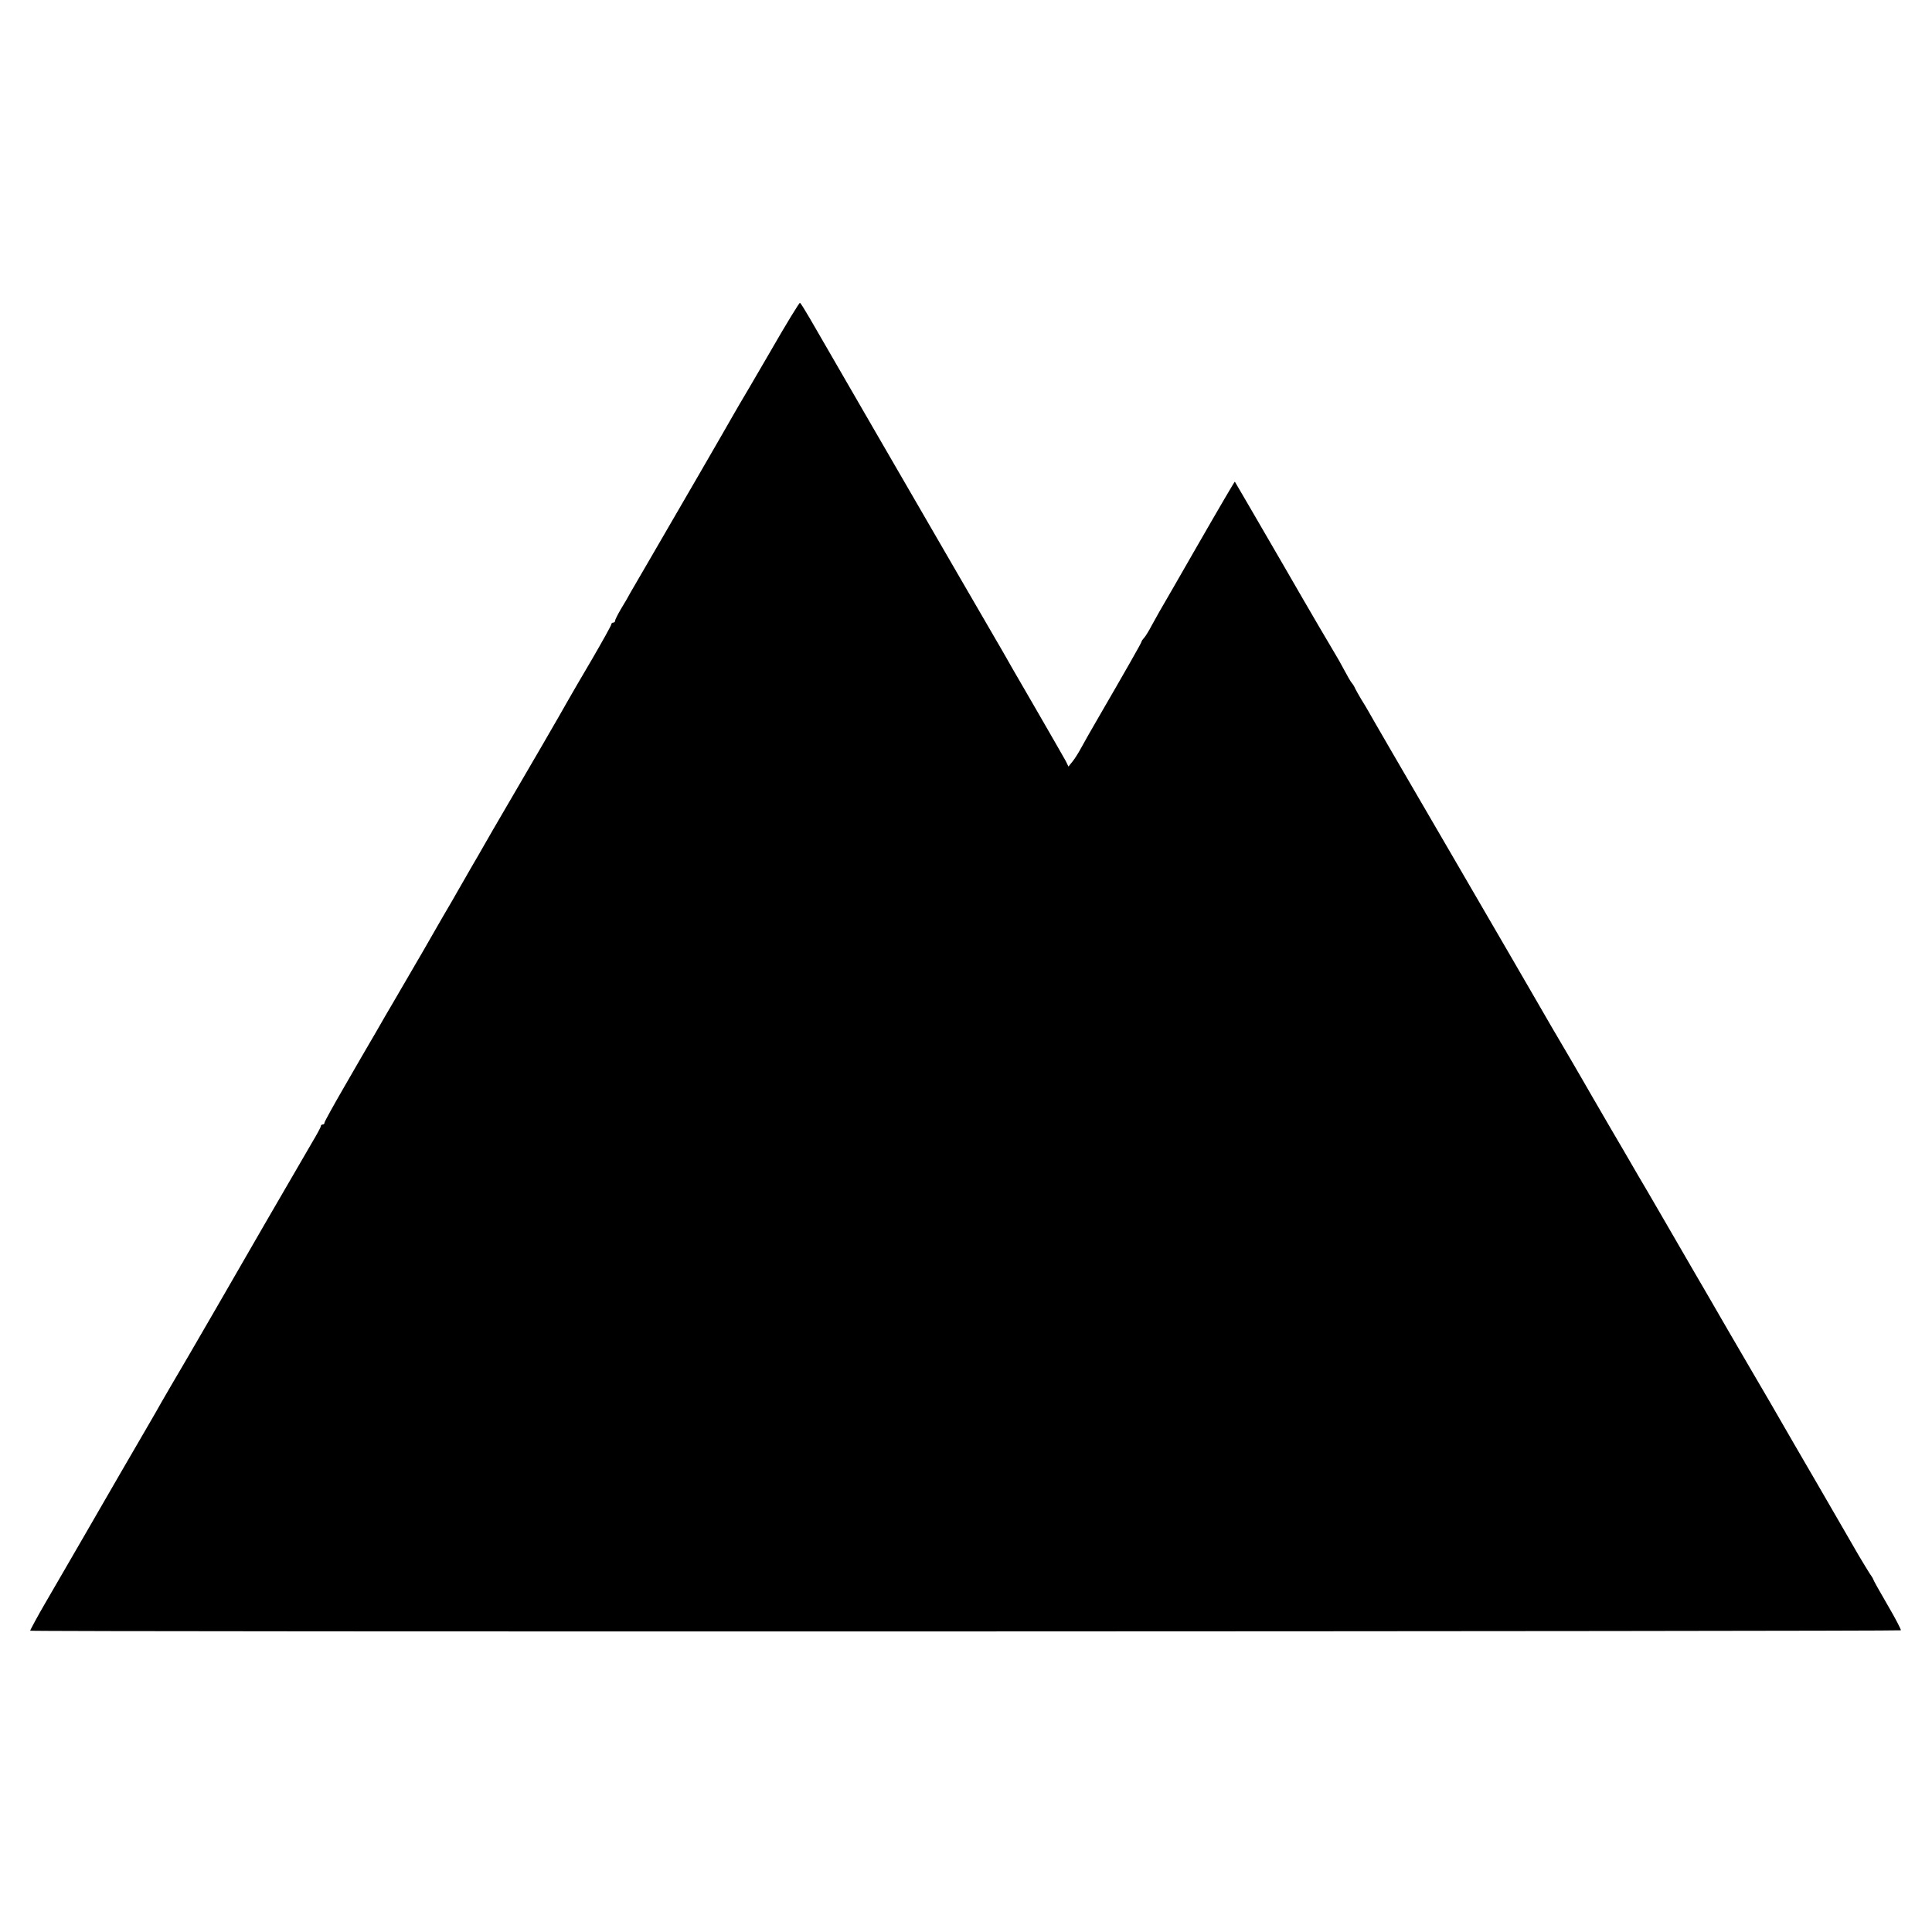 <?xml version="1.0" standalone="no"?>
<!DOCTYPE svg PUBLIC "-//W3C//DTD SVG 20010904//EN"
 "http://www.w3.org/TR/2001/REC-SVG-20010904/DTD/svg10.dtd">
<svg version="1.0" xmlns="http://www.w3.org/2000/svg"
 width="1024pt" height="1024pt" viewBox="0 0 1024 1024"
 preserveAspectRatio="xMidYMid meet">
<g transform="translate(0,1024) scale(0.1,-0.1)"
fill="#000000" stroke="none">
<path d="M4086 8382 c-82 -141 -156 -268 -165 -282 -8 -14 -23 -39 -33 -57
-18 -33 -327 -567 -453 -783 -40 -69 -82 -141 -93 -160 -10 -19 -33 -59 -51
-88 -17 -29 -31 -57 -31 -62 0 -6 -4 -10 -10 -10 -5 0 -10 -4 -10 -9 0 -6 -46
-88 -101 -183 -56 -95 -113 -193 -127 -218 -28 -51 -239 -415 -342 -590 -37
-63 -85 -146 -106 -183 -21 -38 -44 -76 -49 -85 -6 -9 -29 -51 -53 -92 -24
-41 -52 -91 -63 -110 -12 -19 -82 -141 -156 -270 -75 -129 -148 -255 -163
-280 -15 -25 -54 -92 -87 -150 -34 -58 -109 -187 -167 -288 -58 -100 -106
-187 -106 -192 0 -6 -4 -10 -10 -10 -5 0 -10 -4 -10 -10 0 -5 -20 -42 -44 -82
-38 -64 -449 -774 -511 -883 -13 -22 -78 -134 -145 -250 -68 -115 -132 -226
-143 -245 -10 -19 -52 -91 -92 -160 -40 -69 -98 -169 -129 -222 -50 -87 -128
-222 -190 -329 -12 -20 -59 -102 -106 -183 -47 -81 -94 -162 -105 -181 -31
-53 -75 -134 -75 -138 0 -7 9910 -4 9915 2 2 4 -30 65 -71 135 -41 70 -74 130
-74 132 0 3 -8 17 -19 32 -10 15 -36 59 -59 97 -22 39 -119 205 -214 370 -96
165 -186 320 -200 345 -14 25 -86 149 -160 275 -74 127 -146 250 -160 275 -14
25 -81 140 -148 255 -67 116 -133 229 -146 252 -13 23 -54 93 -90 155 -37 62
-75 128 -86 147 -11 19 -59 102 -108 185 -48 83 -97 167 -108 186 -11 19 -59
103 -107 185 -81 137 -129 220 -175 300 -9 17 -212 365 -450 775 -239 410
-440 756 -447 770 -8 14 -25 43 -39 65 -13 22 -27 47 -31 55 -3 8 -11 22 -18
30 -7 8 -25 40 -41 70 -16 30 -36 66 -45 80 -9 14 -133 225 -274 470 -142 245
-259 446 -260 447 -1 2 -75 -124 -210 -359 -78 -136 -182 -317 -190 -330 -5
-9 -23 -41 -39 -70 -15 -29 -34 -60 -42 -69 -8 -8 -14 -18 -14 -21 0 -5 -87
-158 -235 -413 -32 -55 -70 -122 -84 -148 -14 -26 -35 -60 -47 -74 l-21 -26
-14 29 c-9 16 -83 146 -166 289 -83 143 -160 276 -170 295 -11 19 -118 204
-238 410 -218 376 -699 1207 -783 1353 -25 43 -48 80 -52 82 -3 2 -73 -112
-154 -253z"/>
</g>
</svg>

